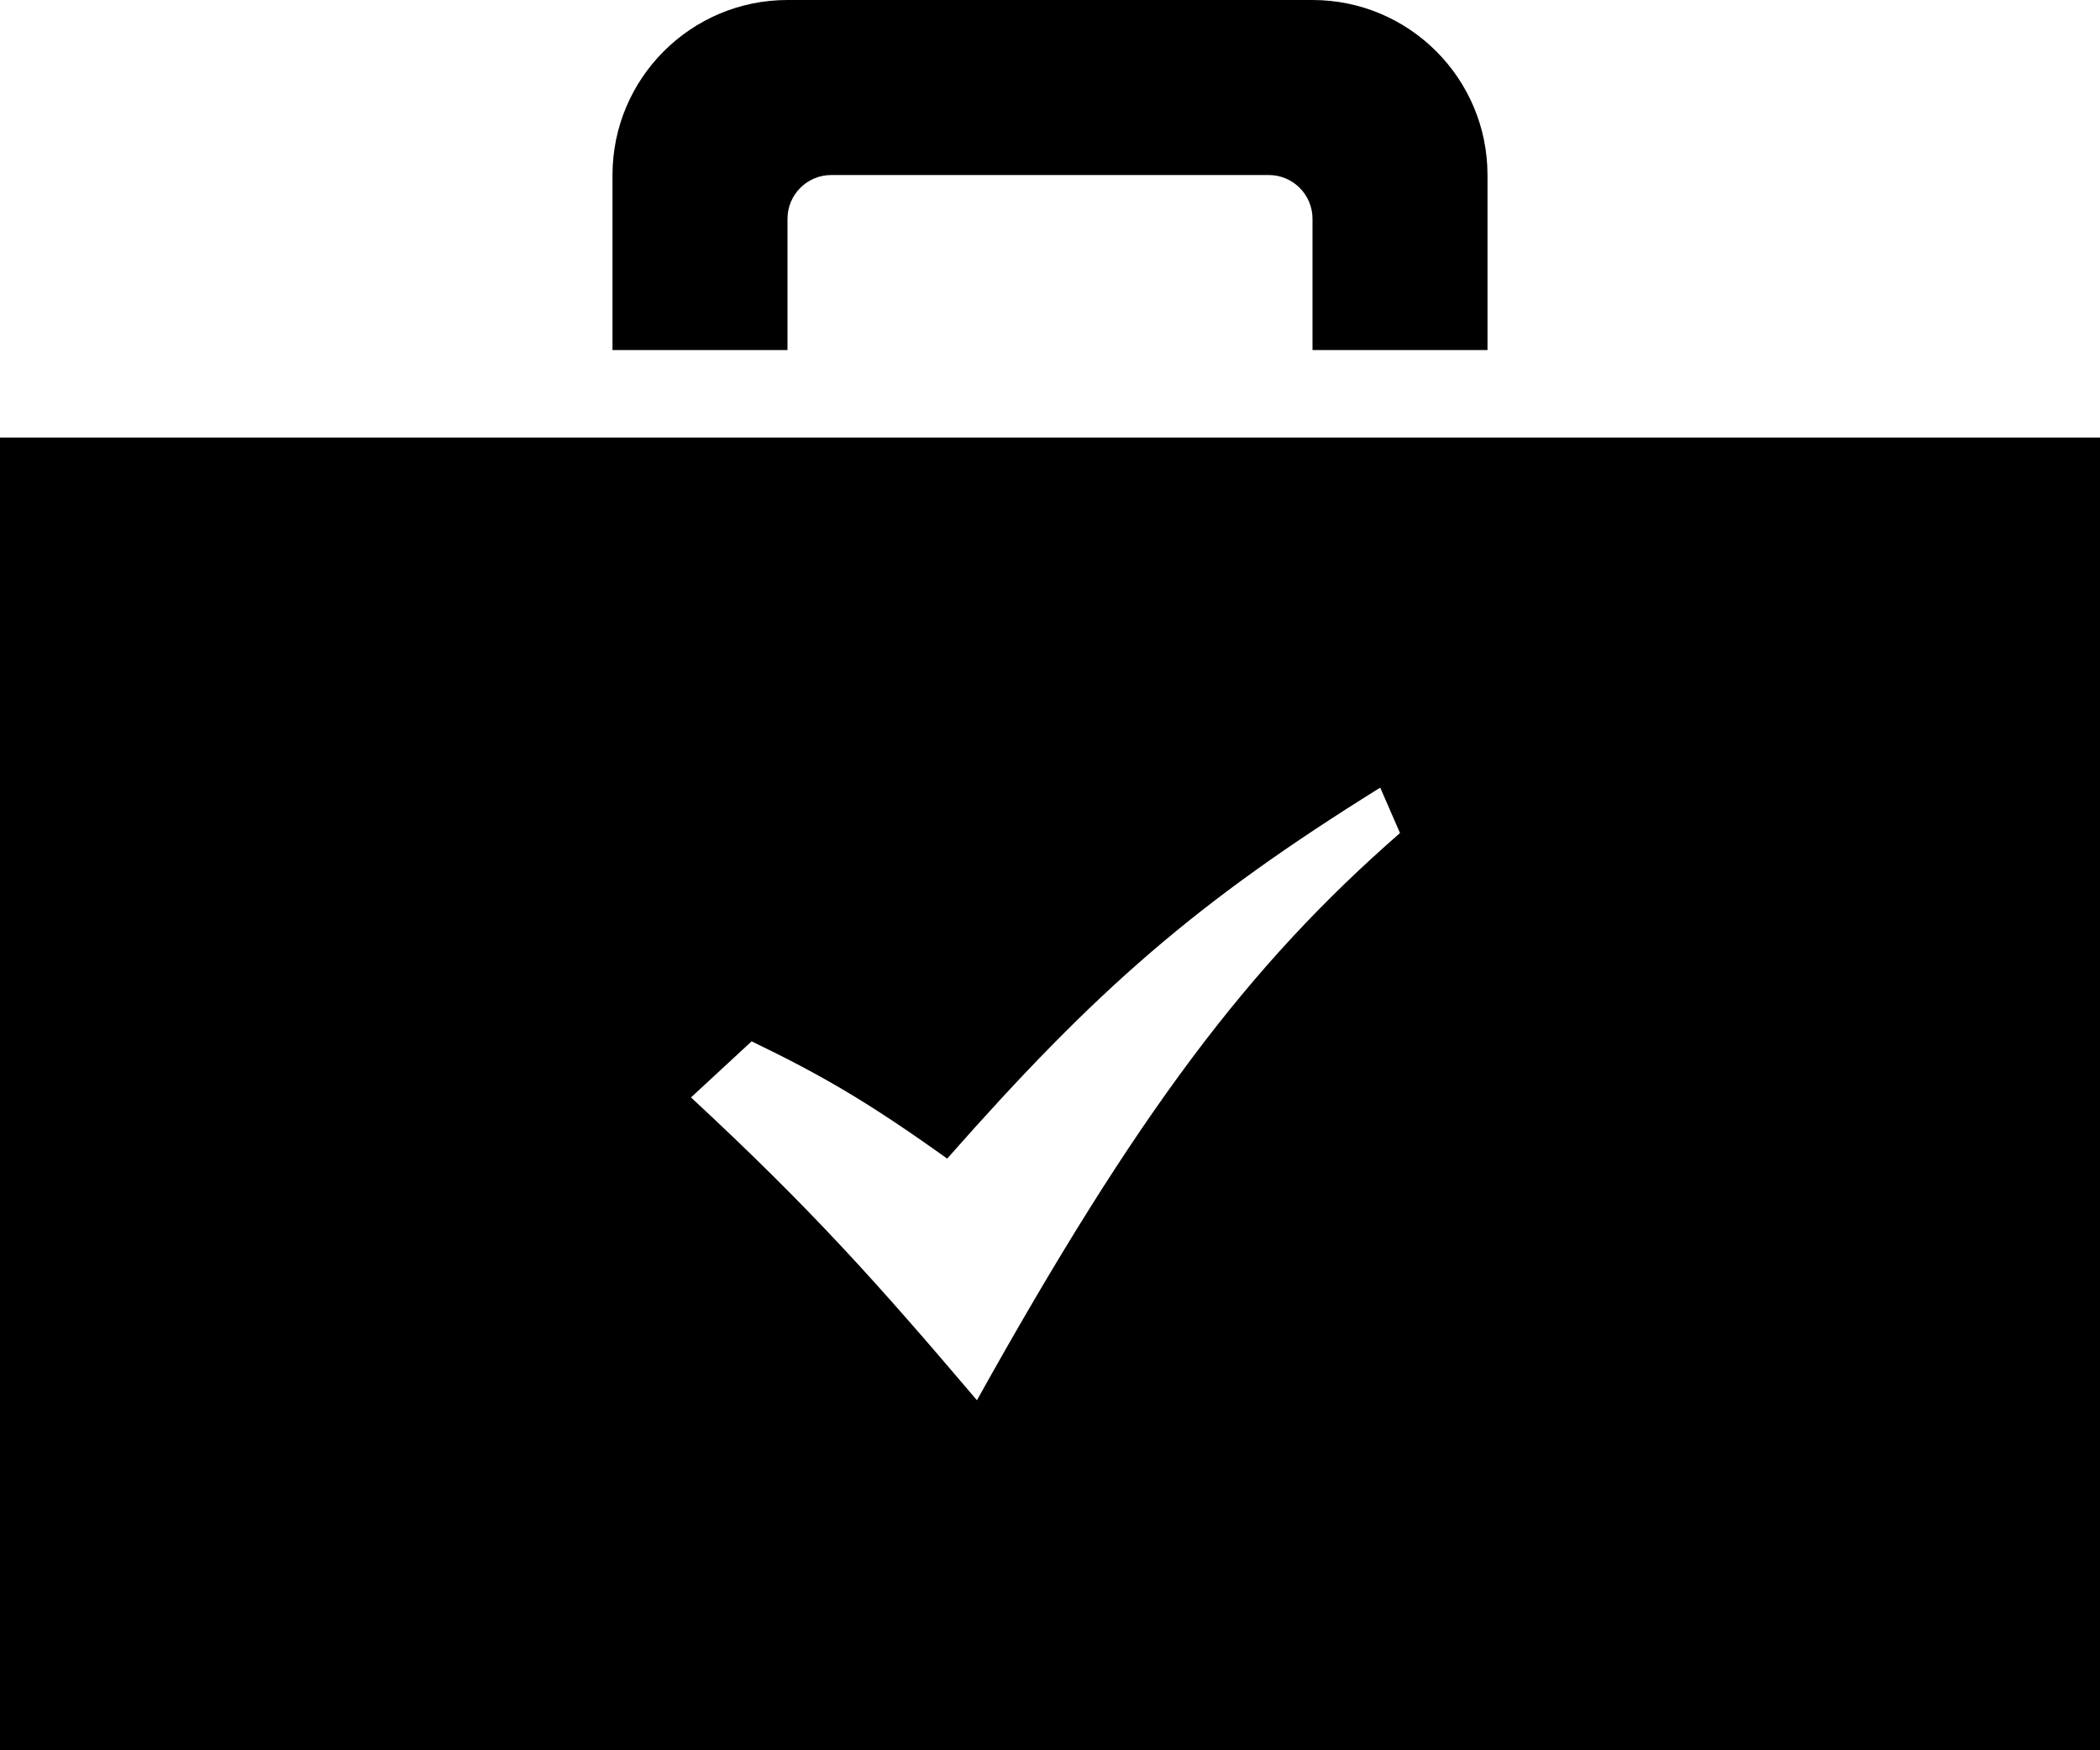 <svg width="24" height="20" viewBox="0 0 24 20" fill="none" xmlns="http://www.w3.org/2000/svg">
<path d="M9 4H7V2C7 0.896 7.896 0 9 0H15C16.104 0 17 0.896 17 2V4H15V2.5C15 2.224 14.776 2 14.5 2H9.5C9.224 2 9 2.224 9 2.5V4ZM24 5V20H0V5H24ZM16 9.519L15.774 9C13.67 10.309 12.539 11.295 10.825 13.239C9.915 12.589 9.401 12.291 8.59 11.899L7.897 12.54C9.283 13.825 10.036 14.672 11.165 16C12.994 12.719 14.265 11.033 16 9.519Z" fill="#000"/>
</svg>
